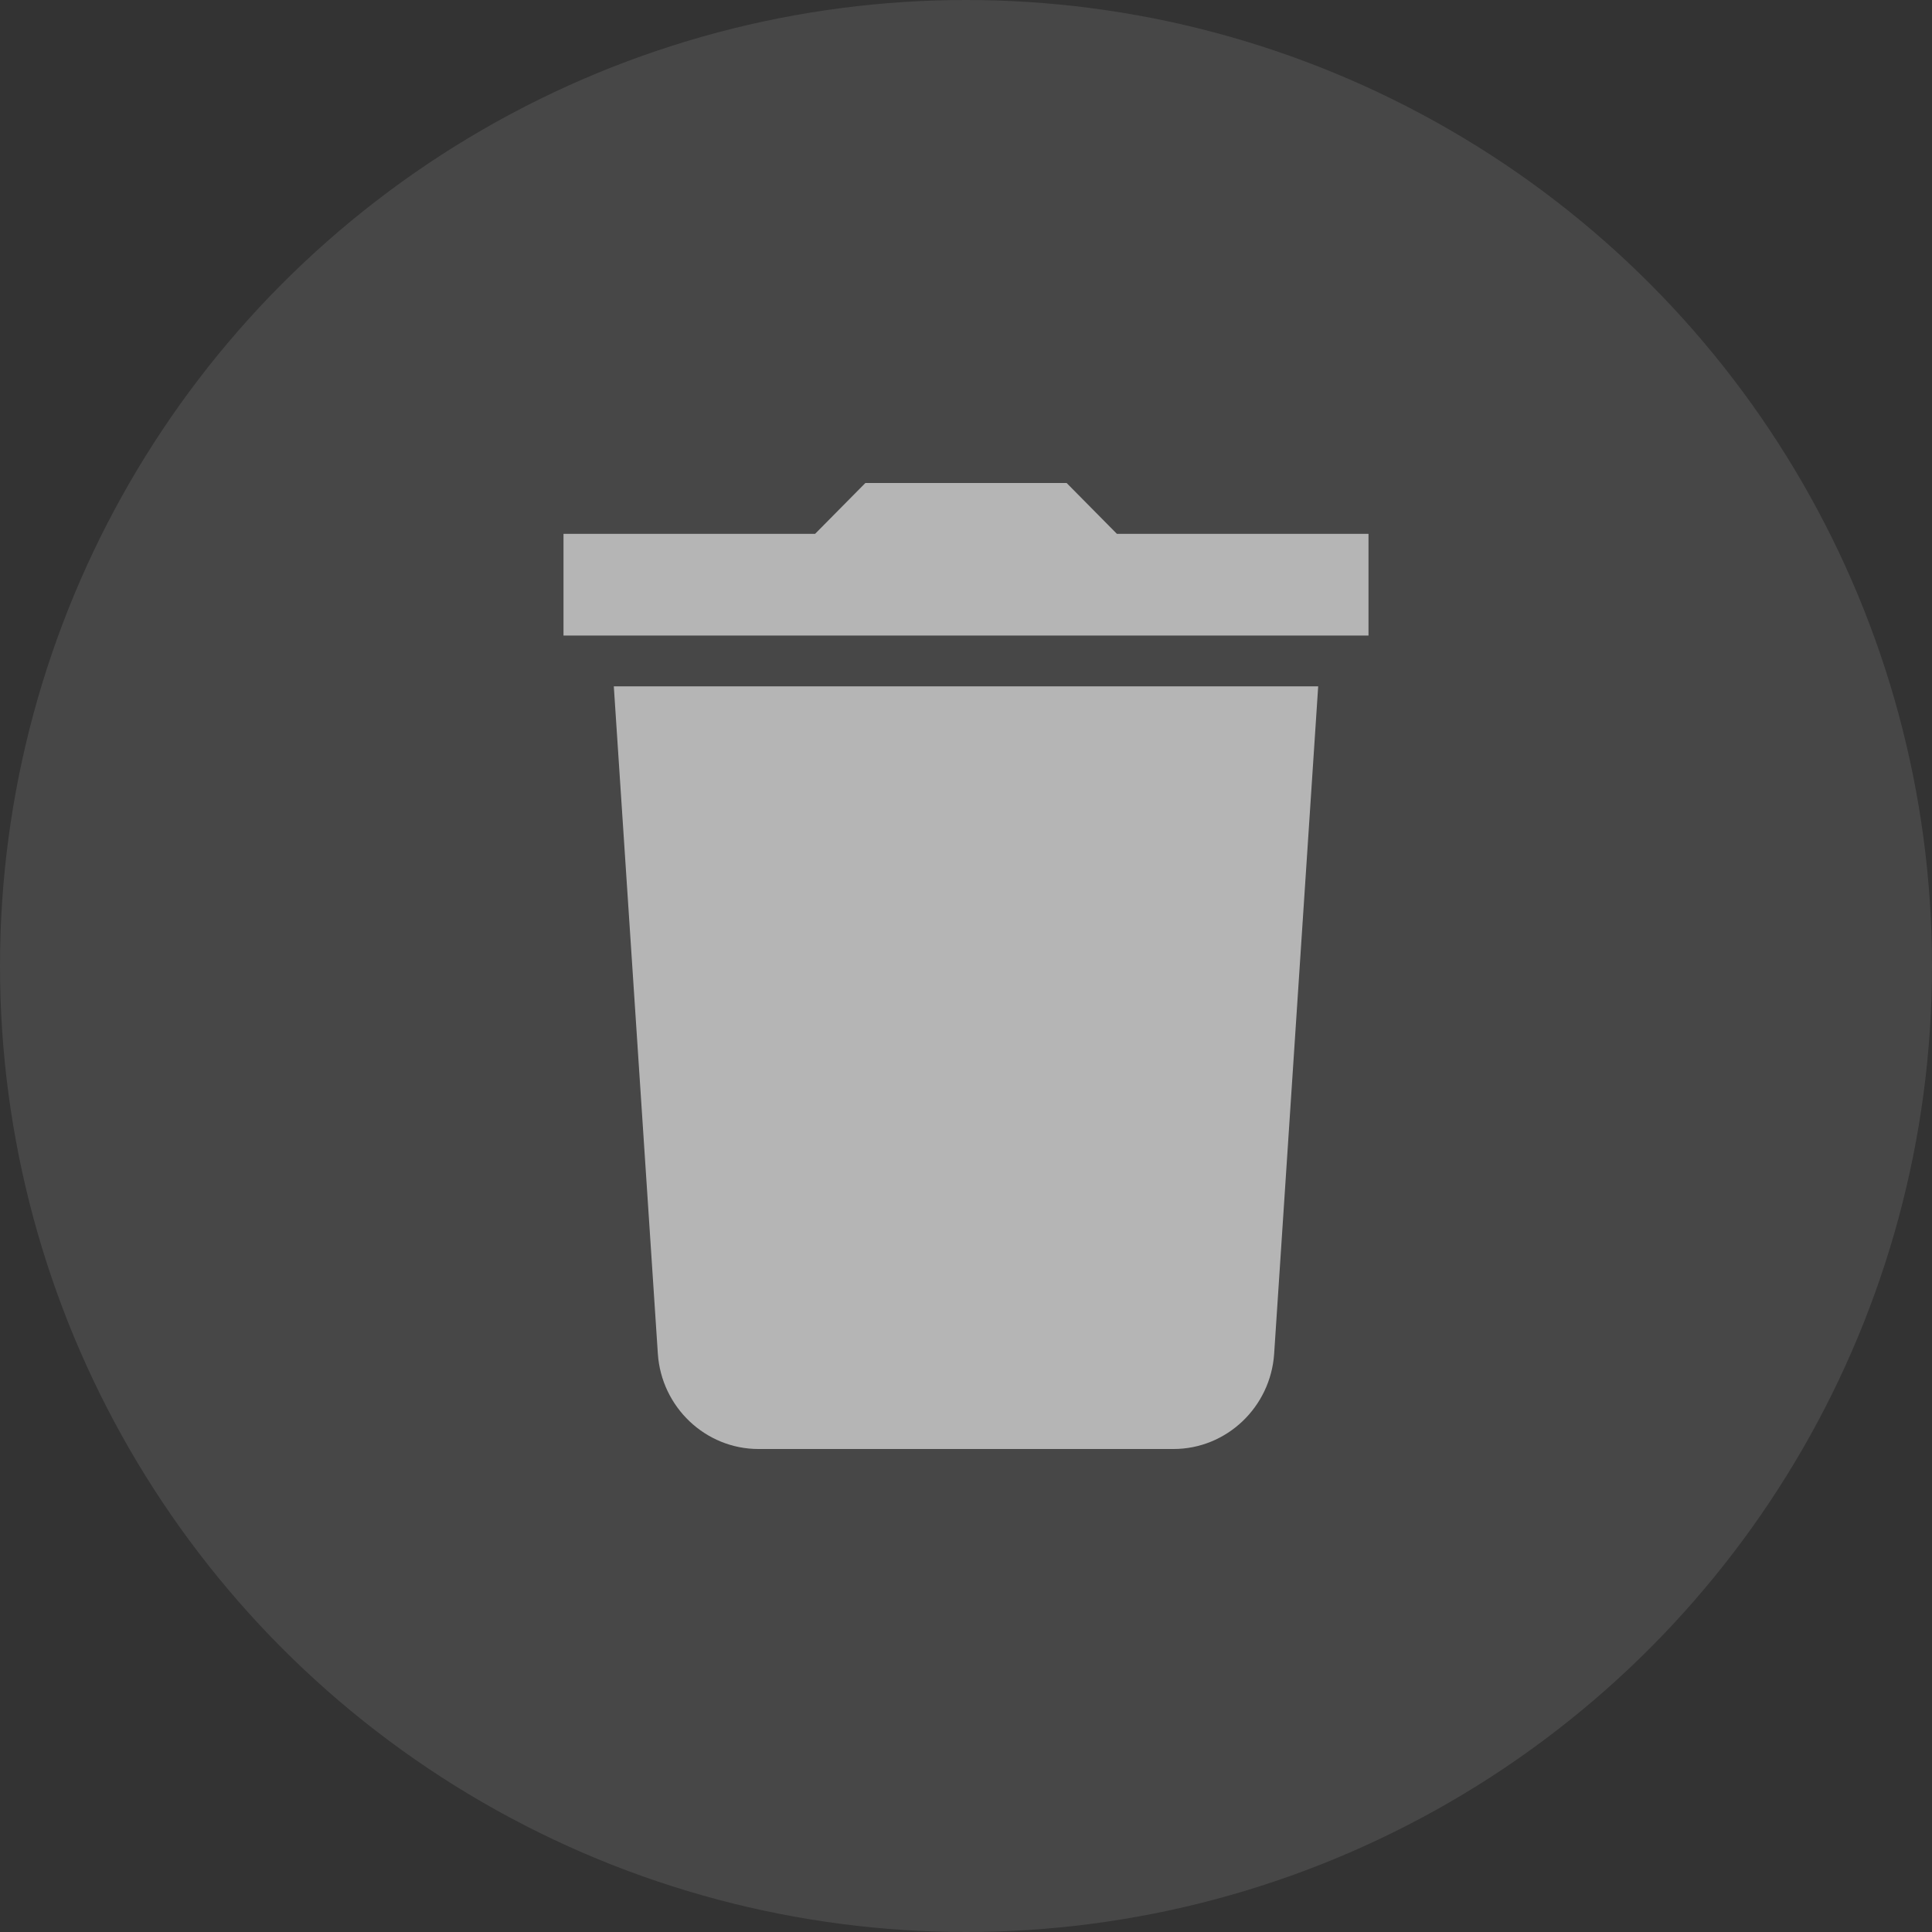 <svg width="24" height="24" viewBox="0 0 24 24">
  <rect x="0" y="0" width="24" height="24" fill="#333333" stroke="none"/>
  <g fill="#FFF" fill-rule="evenodd">
    <circle cx="12" cy="12" r="12" opacity=".1"/>
    <path fill-rule="nonzero" d="M10.75,6 L10.125,6.632 L7,6.632 L7,7.895 L17,7.895 L17,6.632 L13.875,6.632 L13.25,6 L10.75,6 Z M7.625,8.526 L8.172,16.816 C8.216,17.48 8.764,18 9.422,18 L14.578,18 C15.236,18 15.784,17.48 15.828,16.816 L16.375,8.526 L7.625,8.526 Z" opacity=".6"/>
  </g>
</svg>
